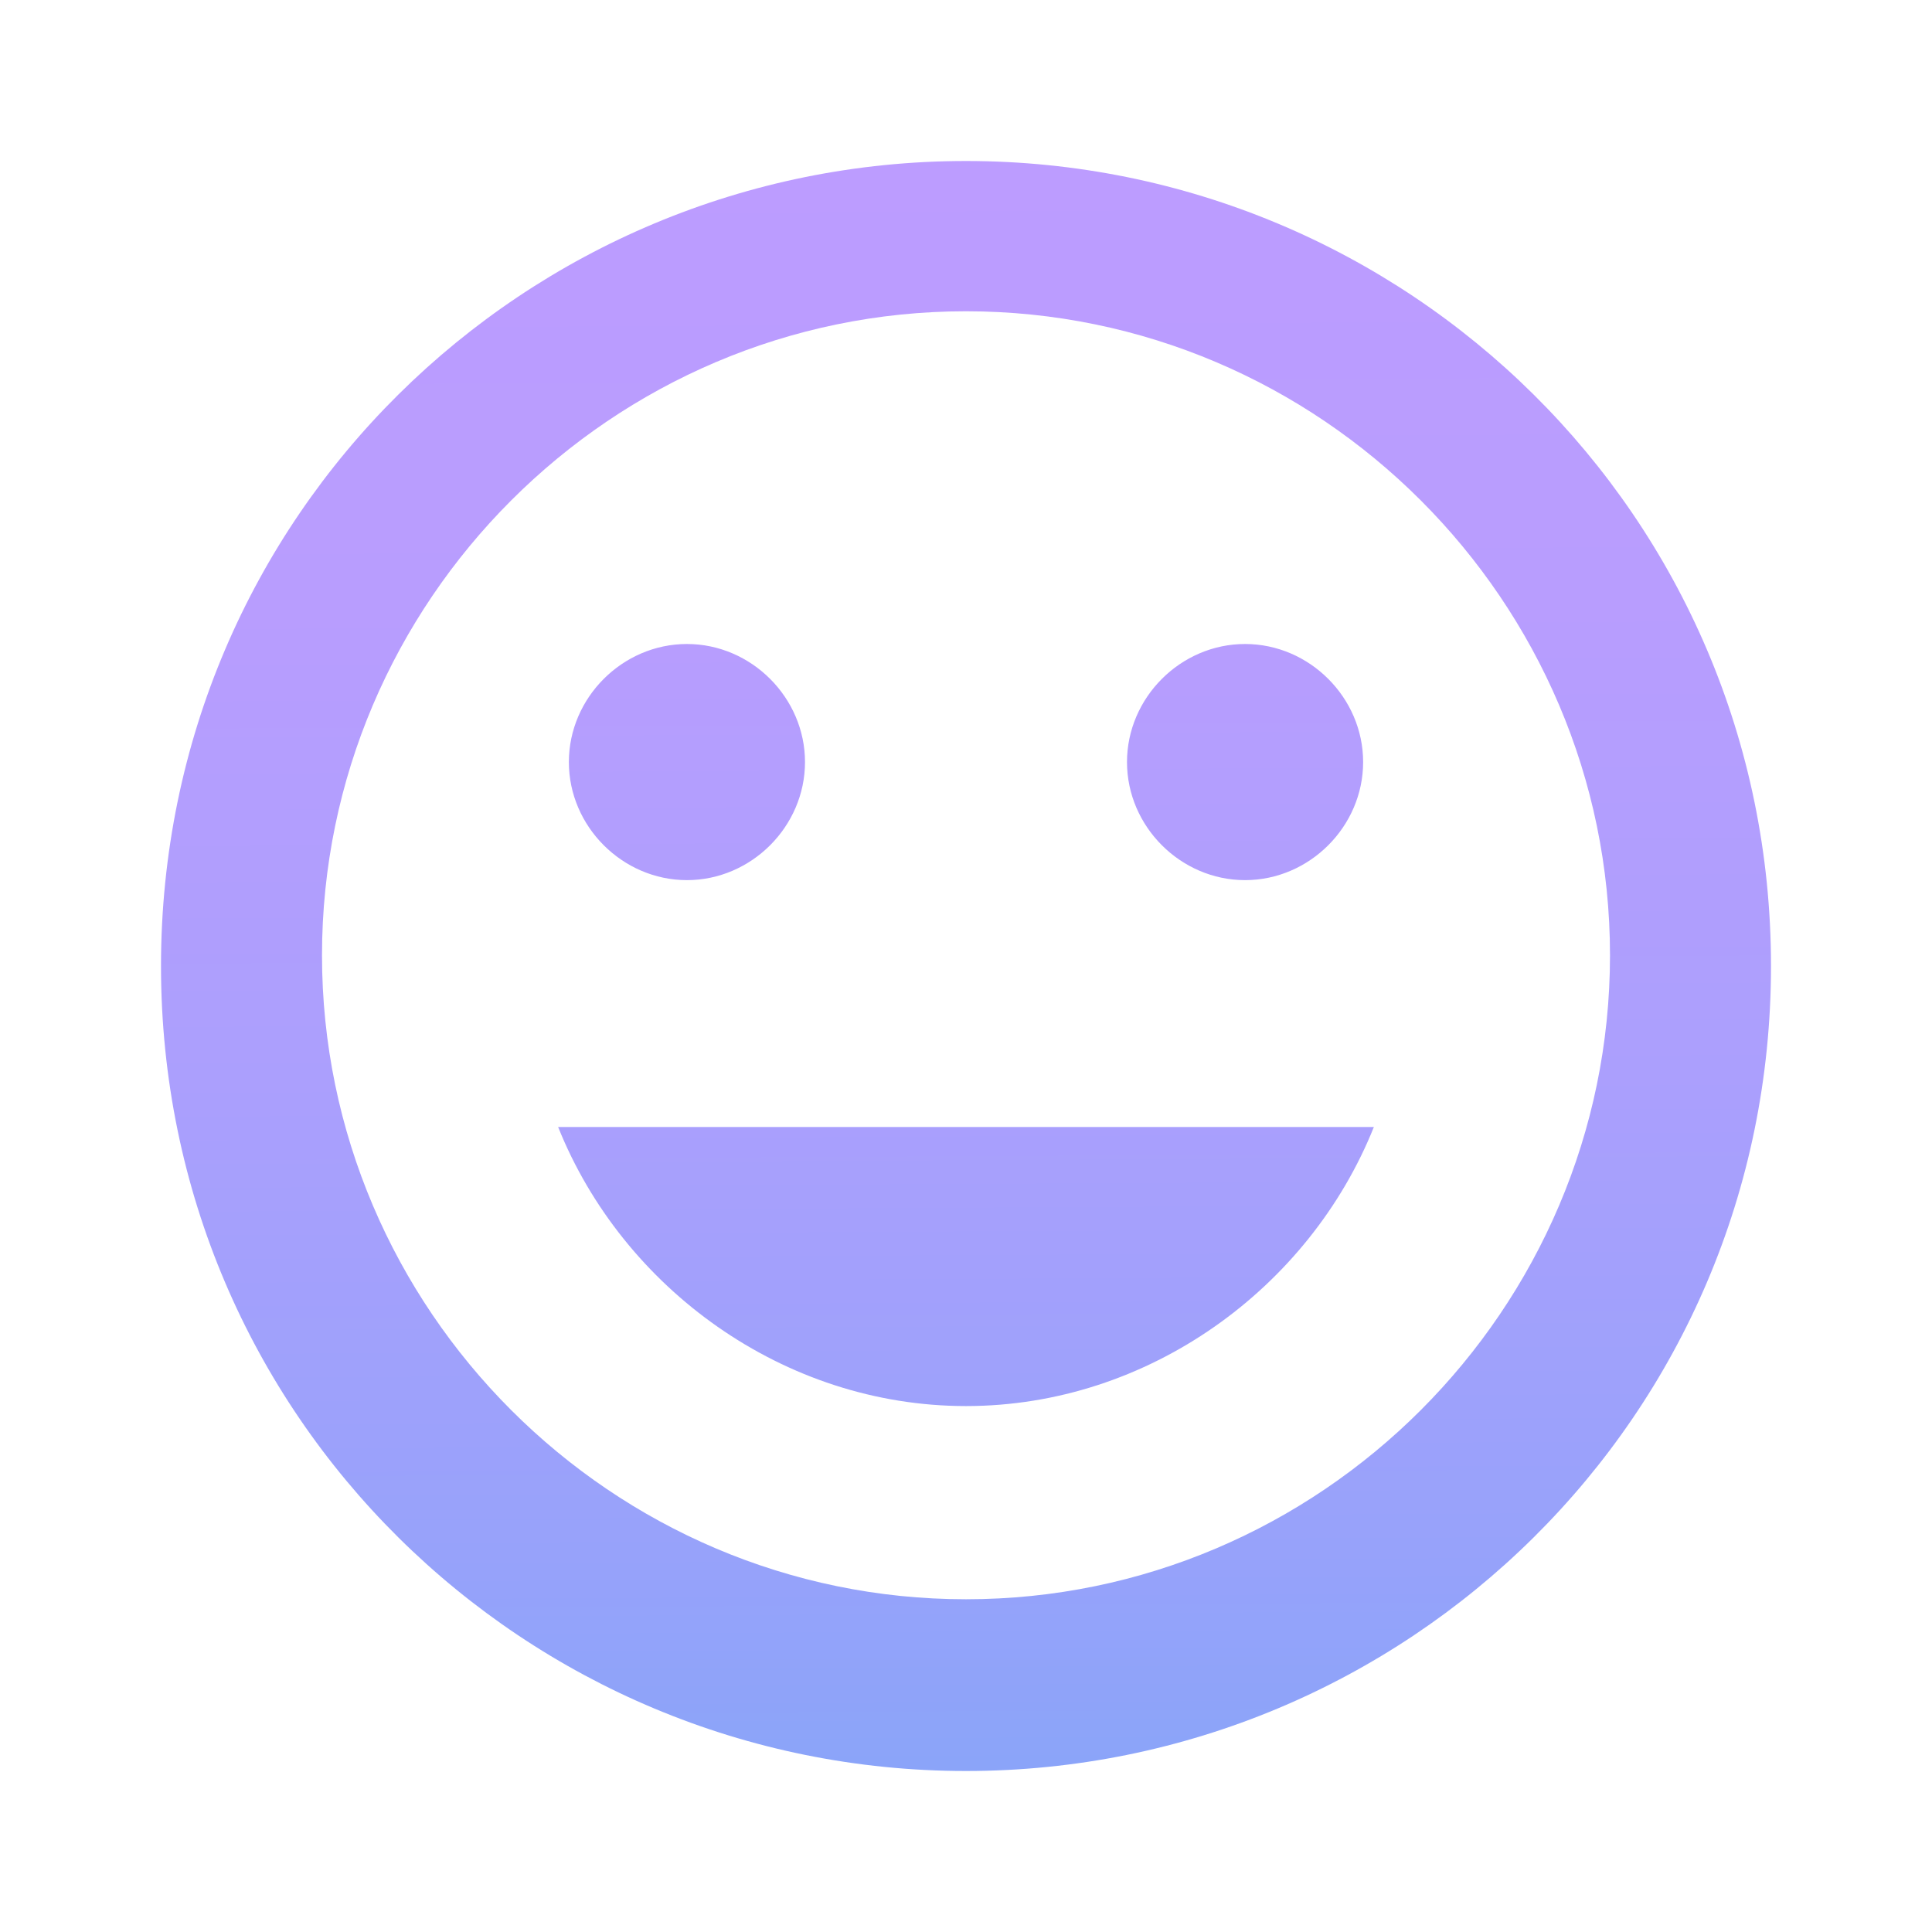 <?xml version="1.0" encoding="utf-8"?>
<!-- Generator: Adobe Illustrator 23.1.0, SVG Export Plug-In . SVG Version: 6.00 Build 0)  -->
<svg version="1.1" id="Слой_1" xmlns="http://www.w3.org/2000/svg" xmlns:xlink="http://www.w3.org/1999/xlink" x="0px" y="0px"
	 viewBox="0 0 18 18" style="enable-background:new 0 0 18 18;" xml:space="preserve">
<style type="text/css">
	.st0{fill:none;}
	.st1{fill:url(#SVGID_1_);}
</style>
<path class="st0" d="M0,0h18v18H0V0z"/>
<linearGradient id="SVGID_1_" gradientUnits="userSpaceOnUse" x1="8.961" y1="1.44" x2="9.039" y2="16.44">
	<stop  offset="0" style="stop-color:#BC9CFF"/>
	<stop  offset="0.281" style="stop-color:#B89DFE"/>
	<stop  offset="0.573" style="stop-color:#AB9FFD"/>
	<stop  offset="0.868" style="stop-color:#97A2FA"/>
	<stop  offset="1" style="stop-color:#8BA4F9"/>
</linearGradient>
<path class="st1" d="M9,1.5C4.9,1.5,1.5,4.8,1.5,9s3.4,7.5,7.5,7.5c4.1,0,7.5-3.3,7.5-7.5S13.1,1.5,9,1.5z M9,14.9c-3.3,0-6-2.7-6-6
	s2.7-6,6-6s6,2.7,6,6S12.3,14.9,9,14.9z M11.6,8.2c0.6,0,1.1-0.5,1.1-1.1S12.2,6,11.6,6s-1.1,0.5-1.1,1.1S11,8.2,11.6,8.2z M6.4,8.2
	c0.6,0,1.1-0.5,1.1-1.1S7,6,6.4,6S5.3,6.5,5.3,7.1S5.8,8.2,6.4,8.2z M9,13.1c1.7,0,3.2-1.1,3.8-2.6H5.2C5.8,12,7.3,13.1,9,13.1z"/>
</svg>
